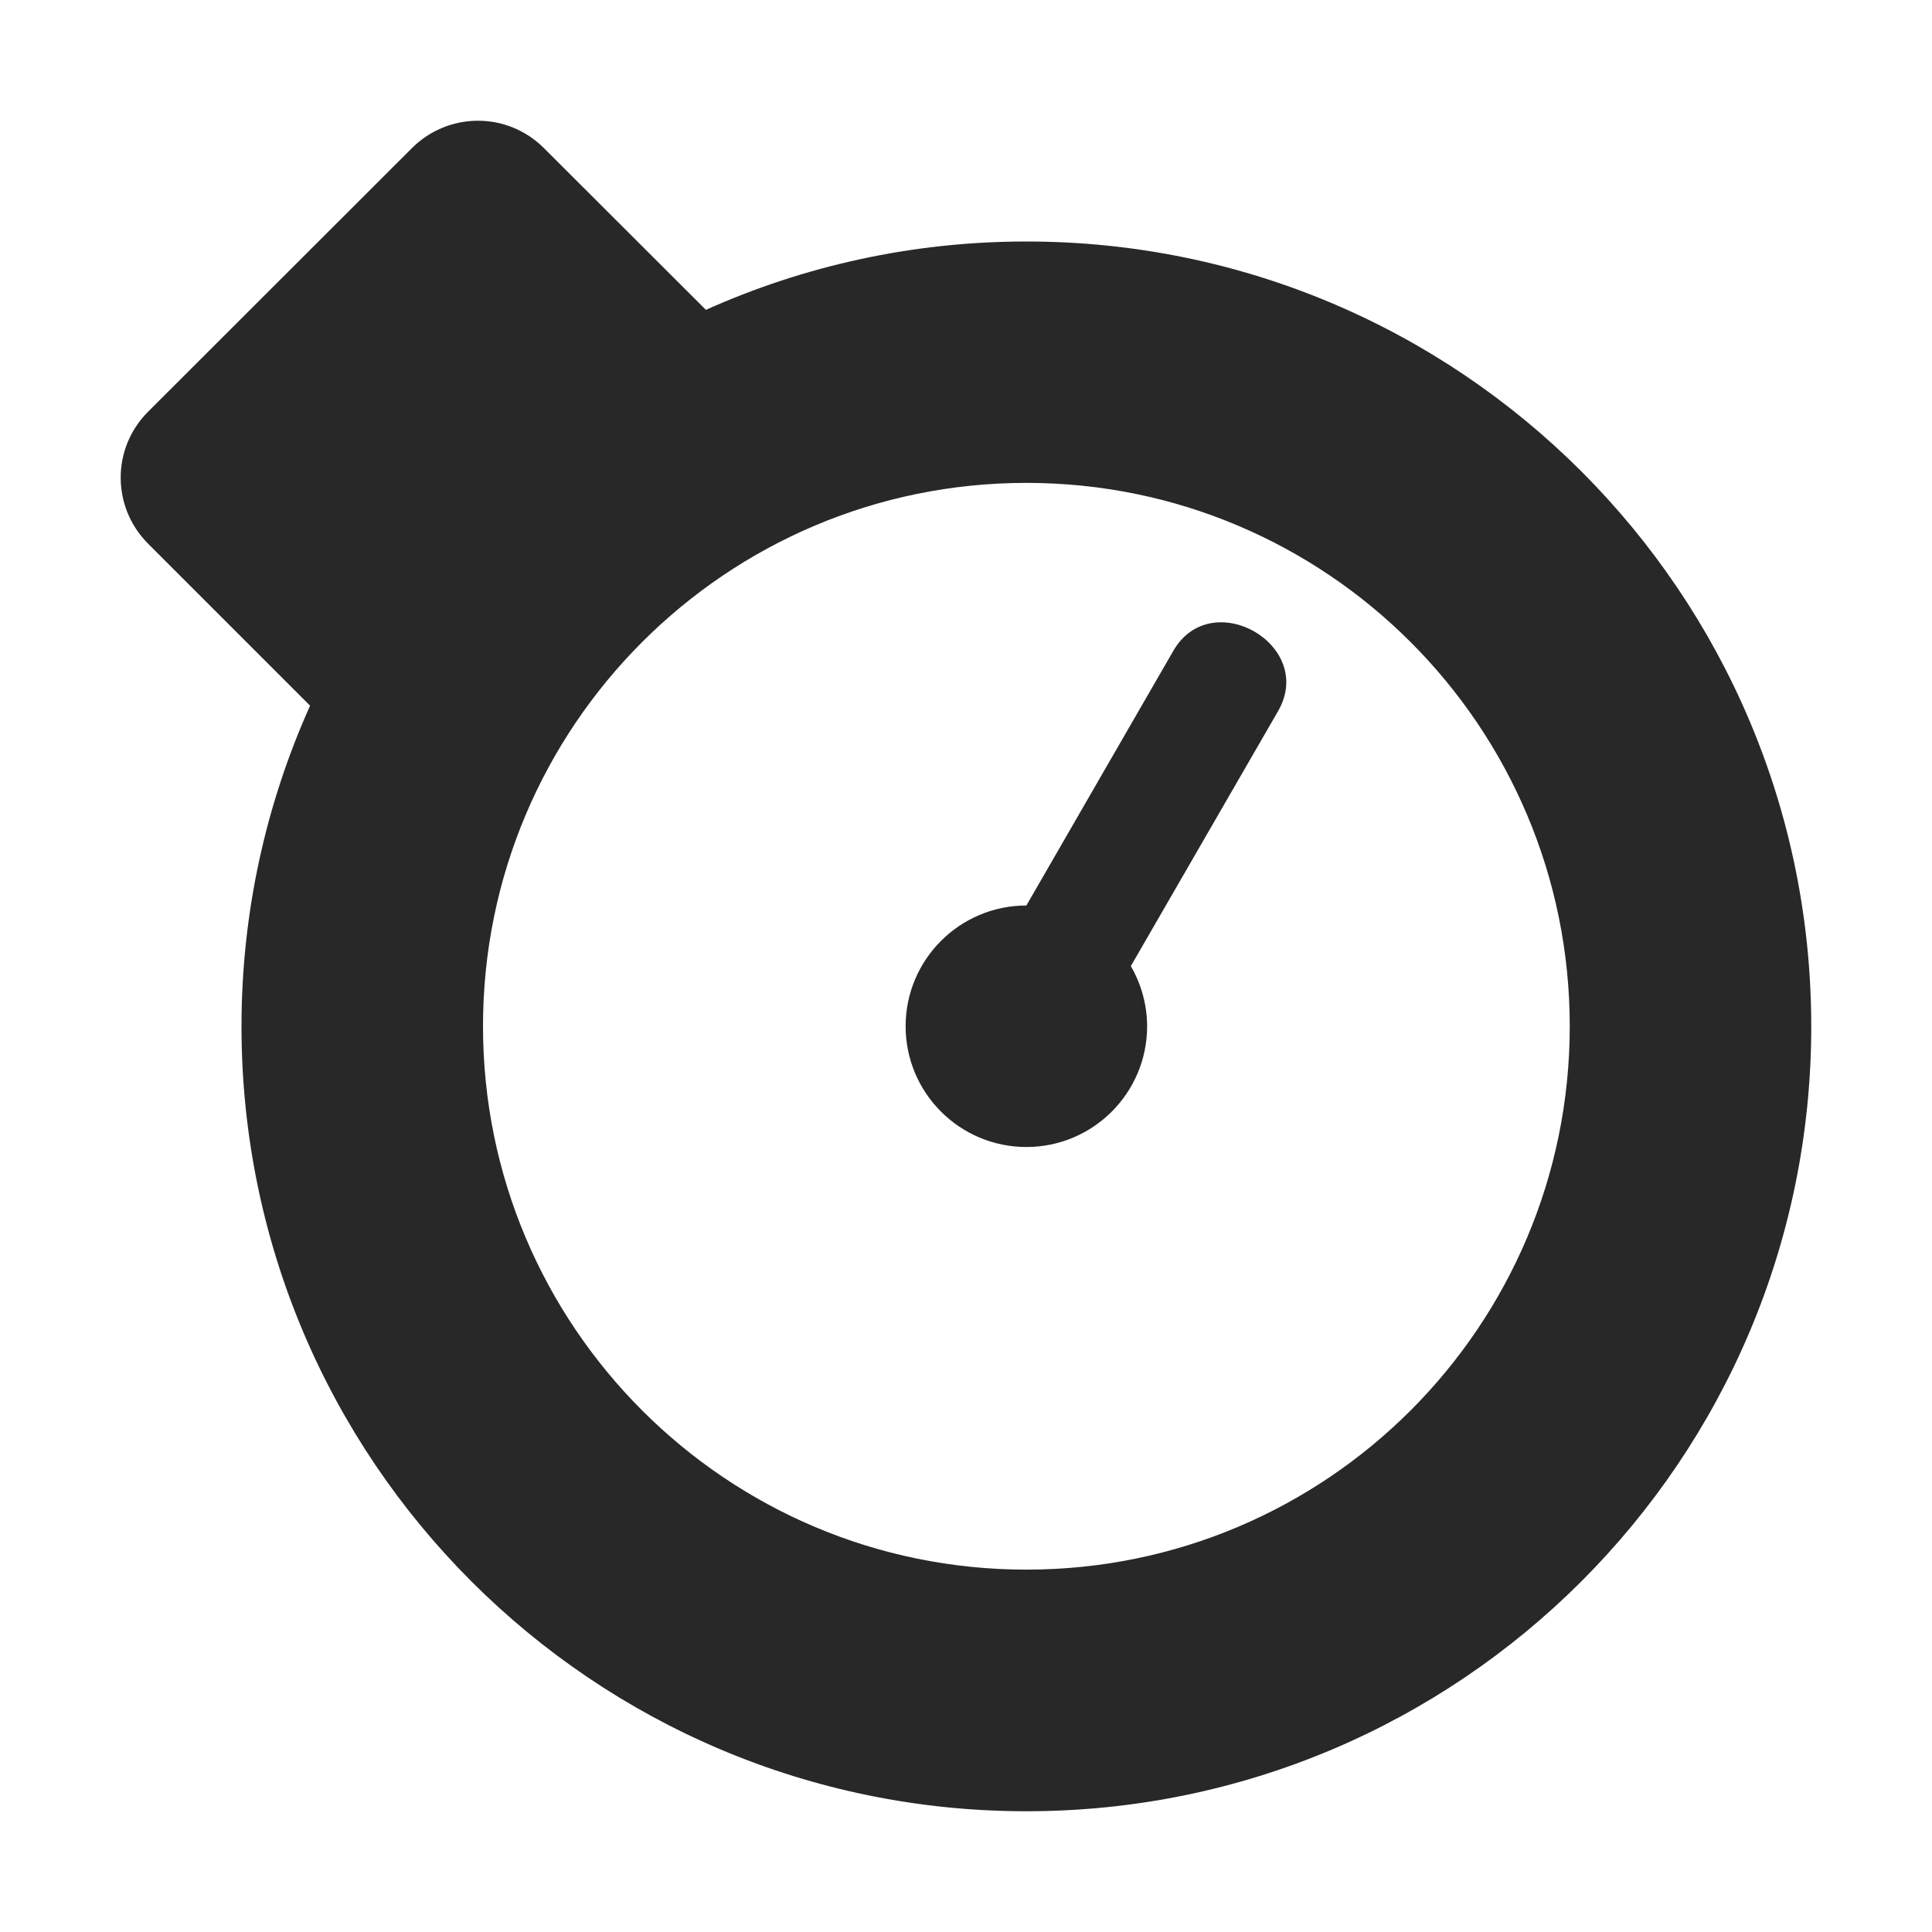 <svg width="16" height="16" version="1.1" xmlns="http://www.w3.org/2000/svg">
  <defs>
    <style id="current-color-scheme" type="text/css">.ColorScheme-Text { color:#282828; } .ColorScheme-Highlight { color:#458588; }</style>
  </defs>
  <path class="ColorScheme-Text" d="m3.412 1.226-2.186 2.184c-0.302 0.302-0.302 0.789 0 1.092l1.342 1.342c-0.364 0.811-0.568 1.71-0.568 2.656 0 3.59 2.91 6.5 6.5 6.5 3.59 0 6.5-2.91 6.5-6.5 0-3.59-2.91-6.5-6.5-6.5-0.946 0-1.844 0.203-2.654 0.566l-1.342-1.34c-0.306-0.305-0.793-0.298-1.092 0zm5.088 2.773c2.485 0 4.5 2.015 4.5 4.5 0 2.485-2.015 4.5-4.5 4.5-2.485 0-4.5-2.015-4.5-4.5 0-2.485 2.015-4.5 4.5-4.5zm1.217 1.391-1.217 2.109c-0.552 0-1 0.448-1 1 0 0.552 0.448 1 1 1 0.552 0 1-0.448 1-1-5.83e-4 -0.175-0.047-0.347-0.135-0.498l1.219-2.111c0.317-0.548-0.552-1.046-0.867-0.5z" fill="currentColor"/>
</svg>
